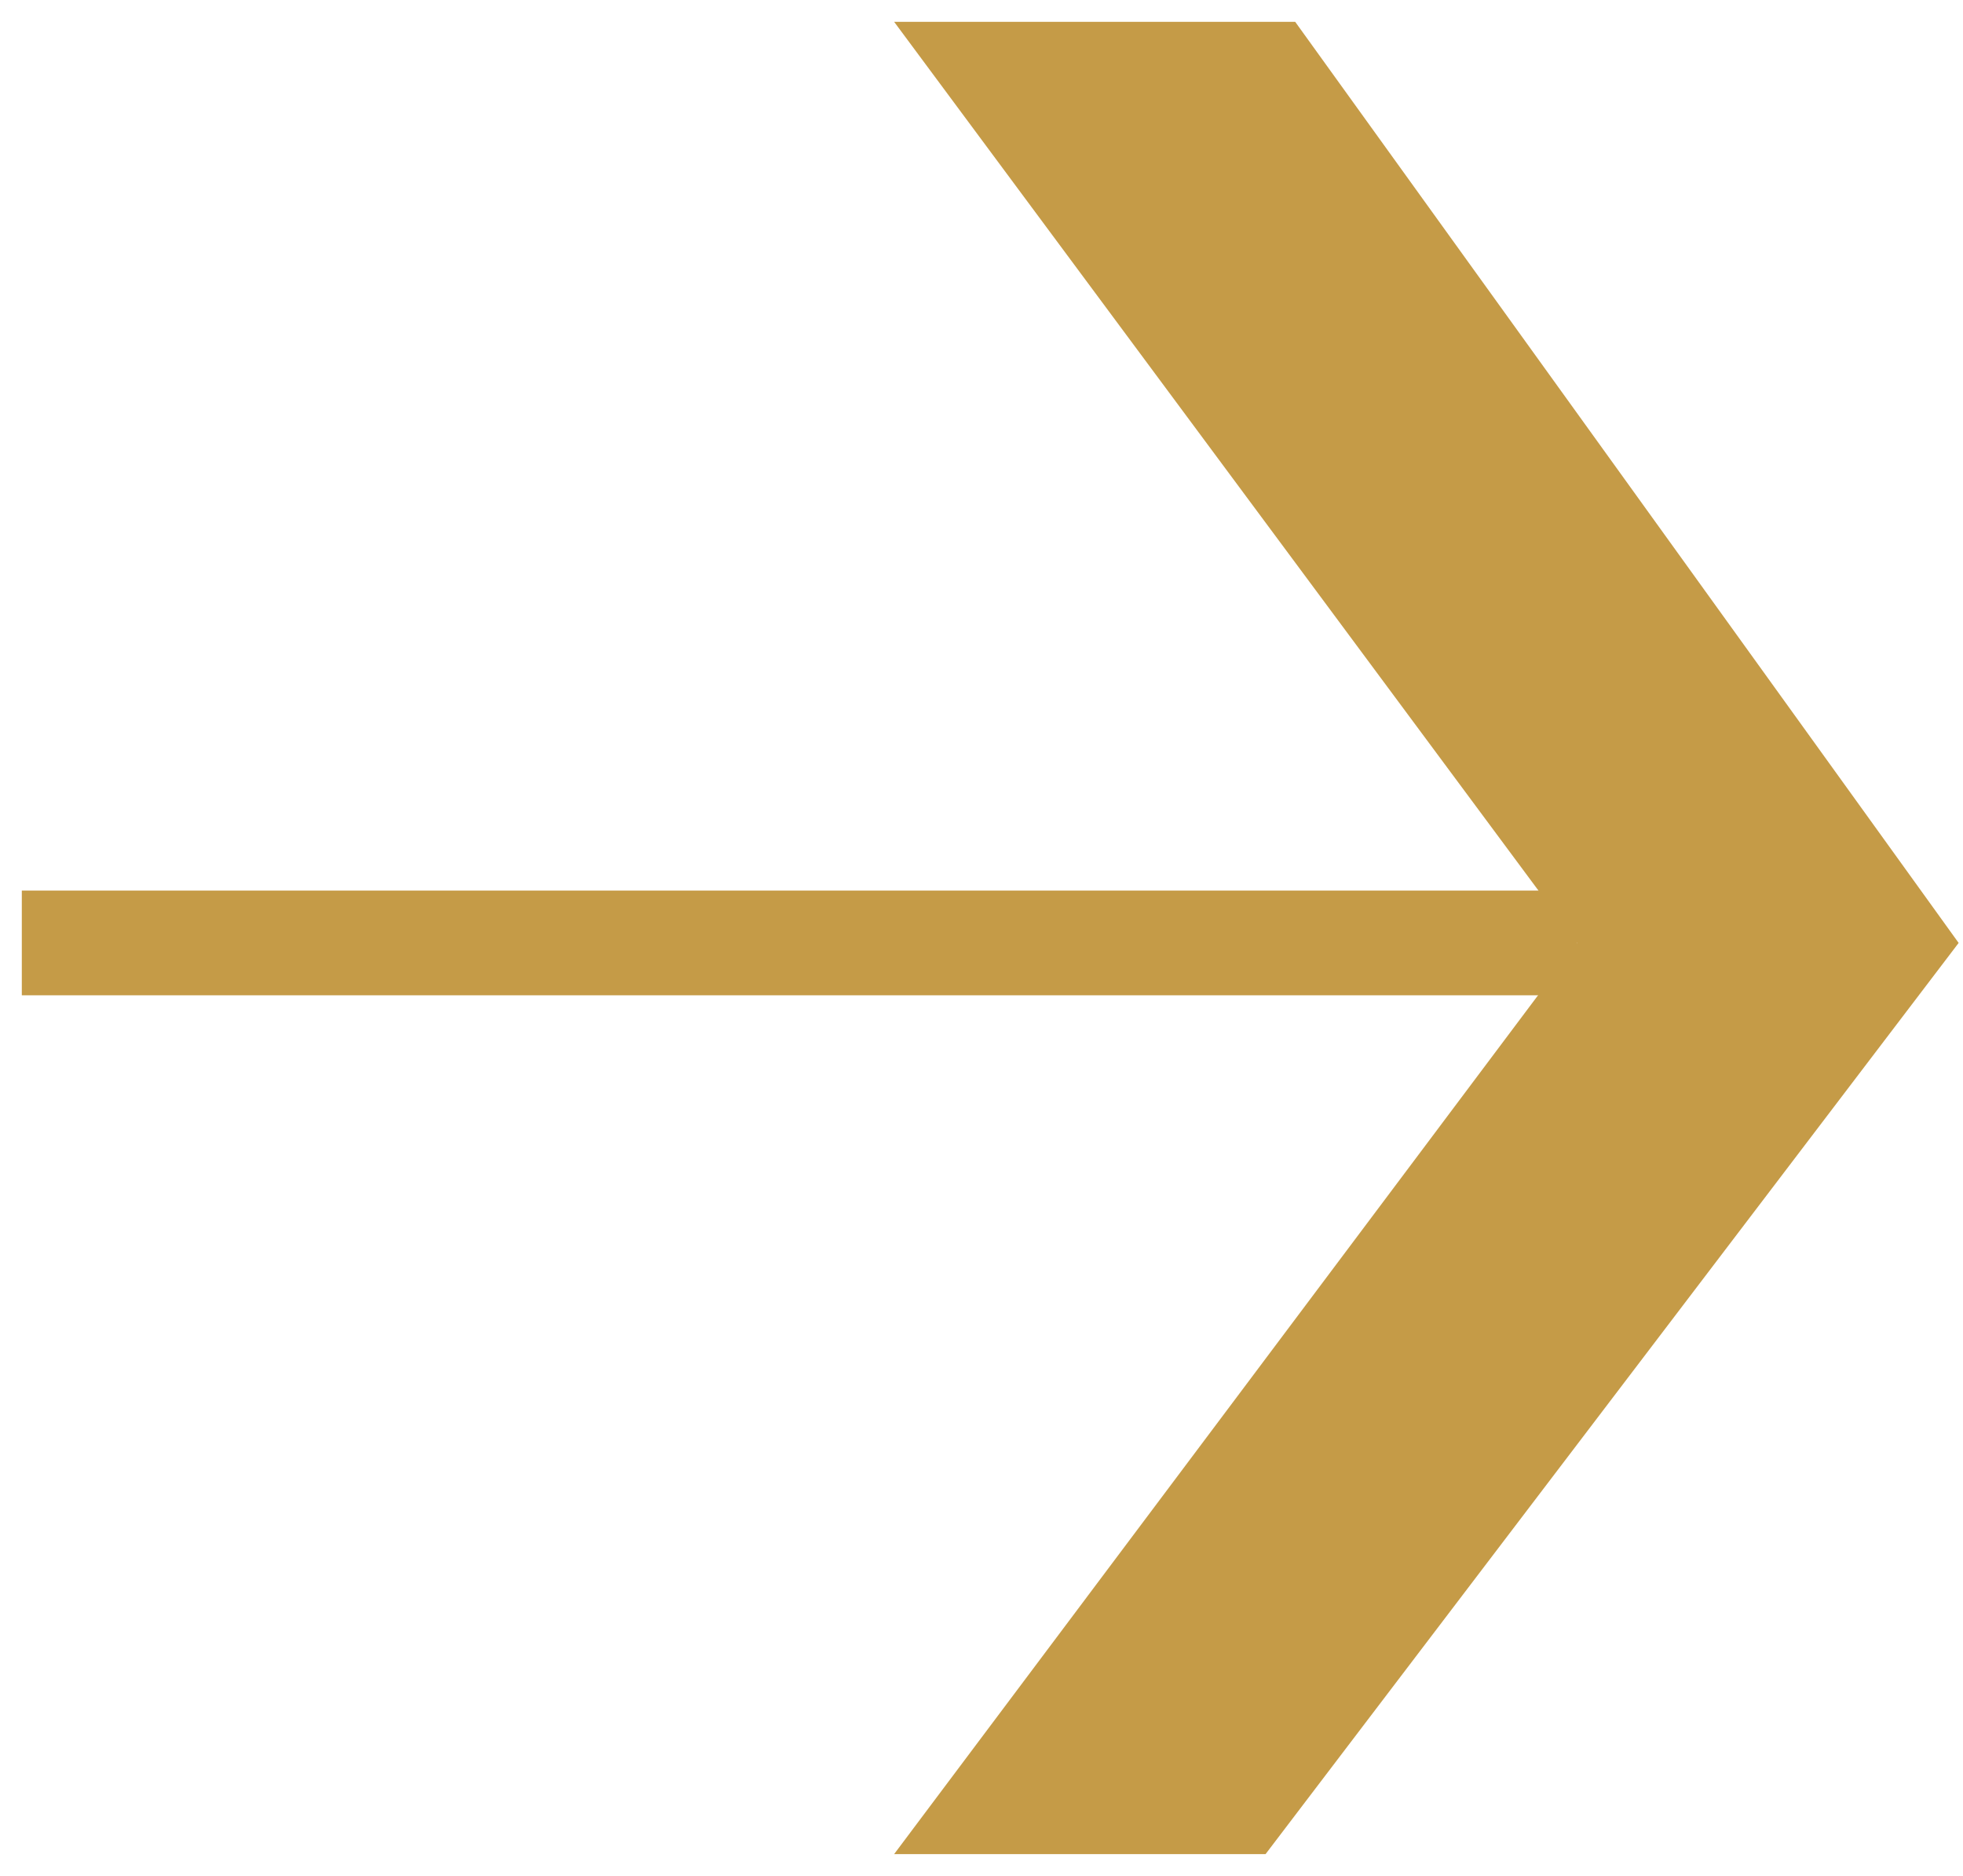 <svg width="45" height="43" viewBox="0 0 45 43" fill="none" xmlns="http://www.w3.org/2000/svg">
<g clip-path="url(#clip0_83_678)">
<path d="M20.497 0.5L29.691 0.5L44.9 21.614L29.012 42.5L20.497 42.5L36.158 21.614L20.497 0.5Z" fill="#C59B47"/>
<path d="M36.158 21.614L0.5 21.614" stroke="#C59B47" stroke-width="2.4" stroke-miterlimit="10"/>
</g>
<defs>
<clipPath id="clip0_83_678">
<rect width="42" height="44.4" fill="white" transform="translate(0.5 42.5) rotate(-90)"/>
</clipPath>
</defs>
</svg>
